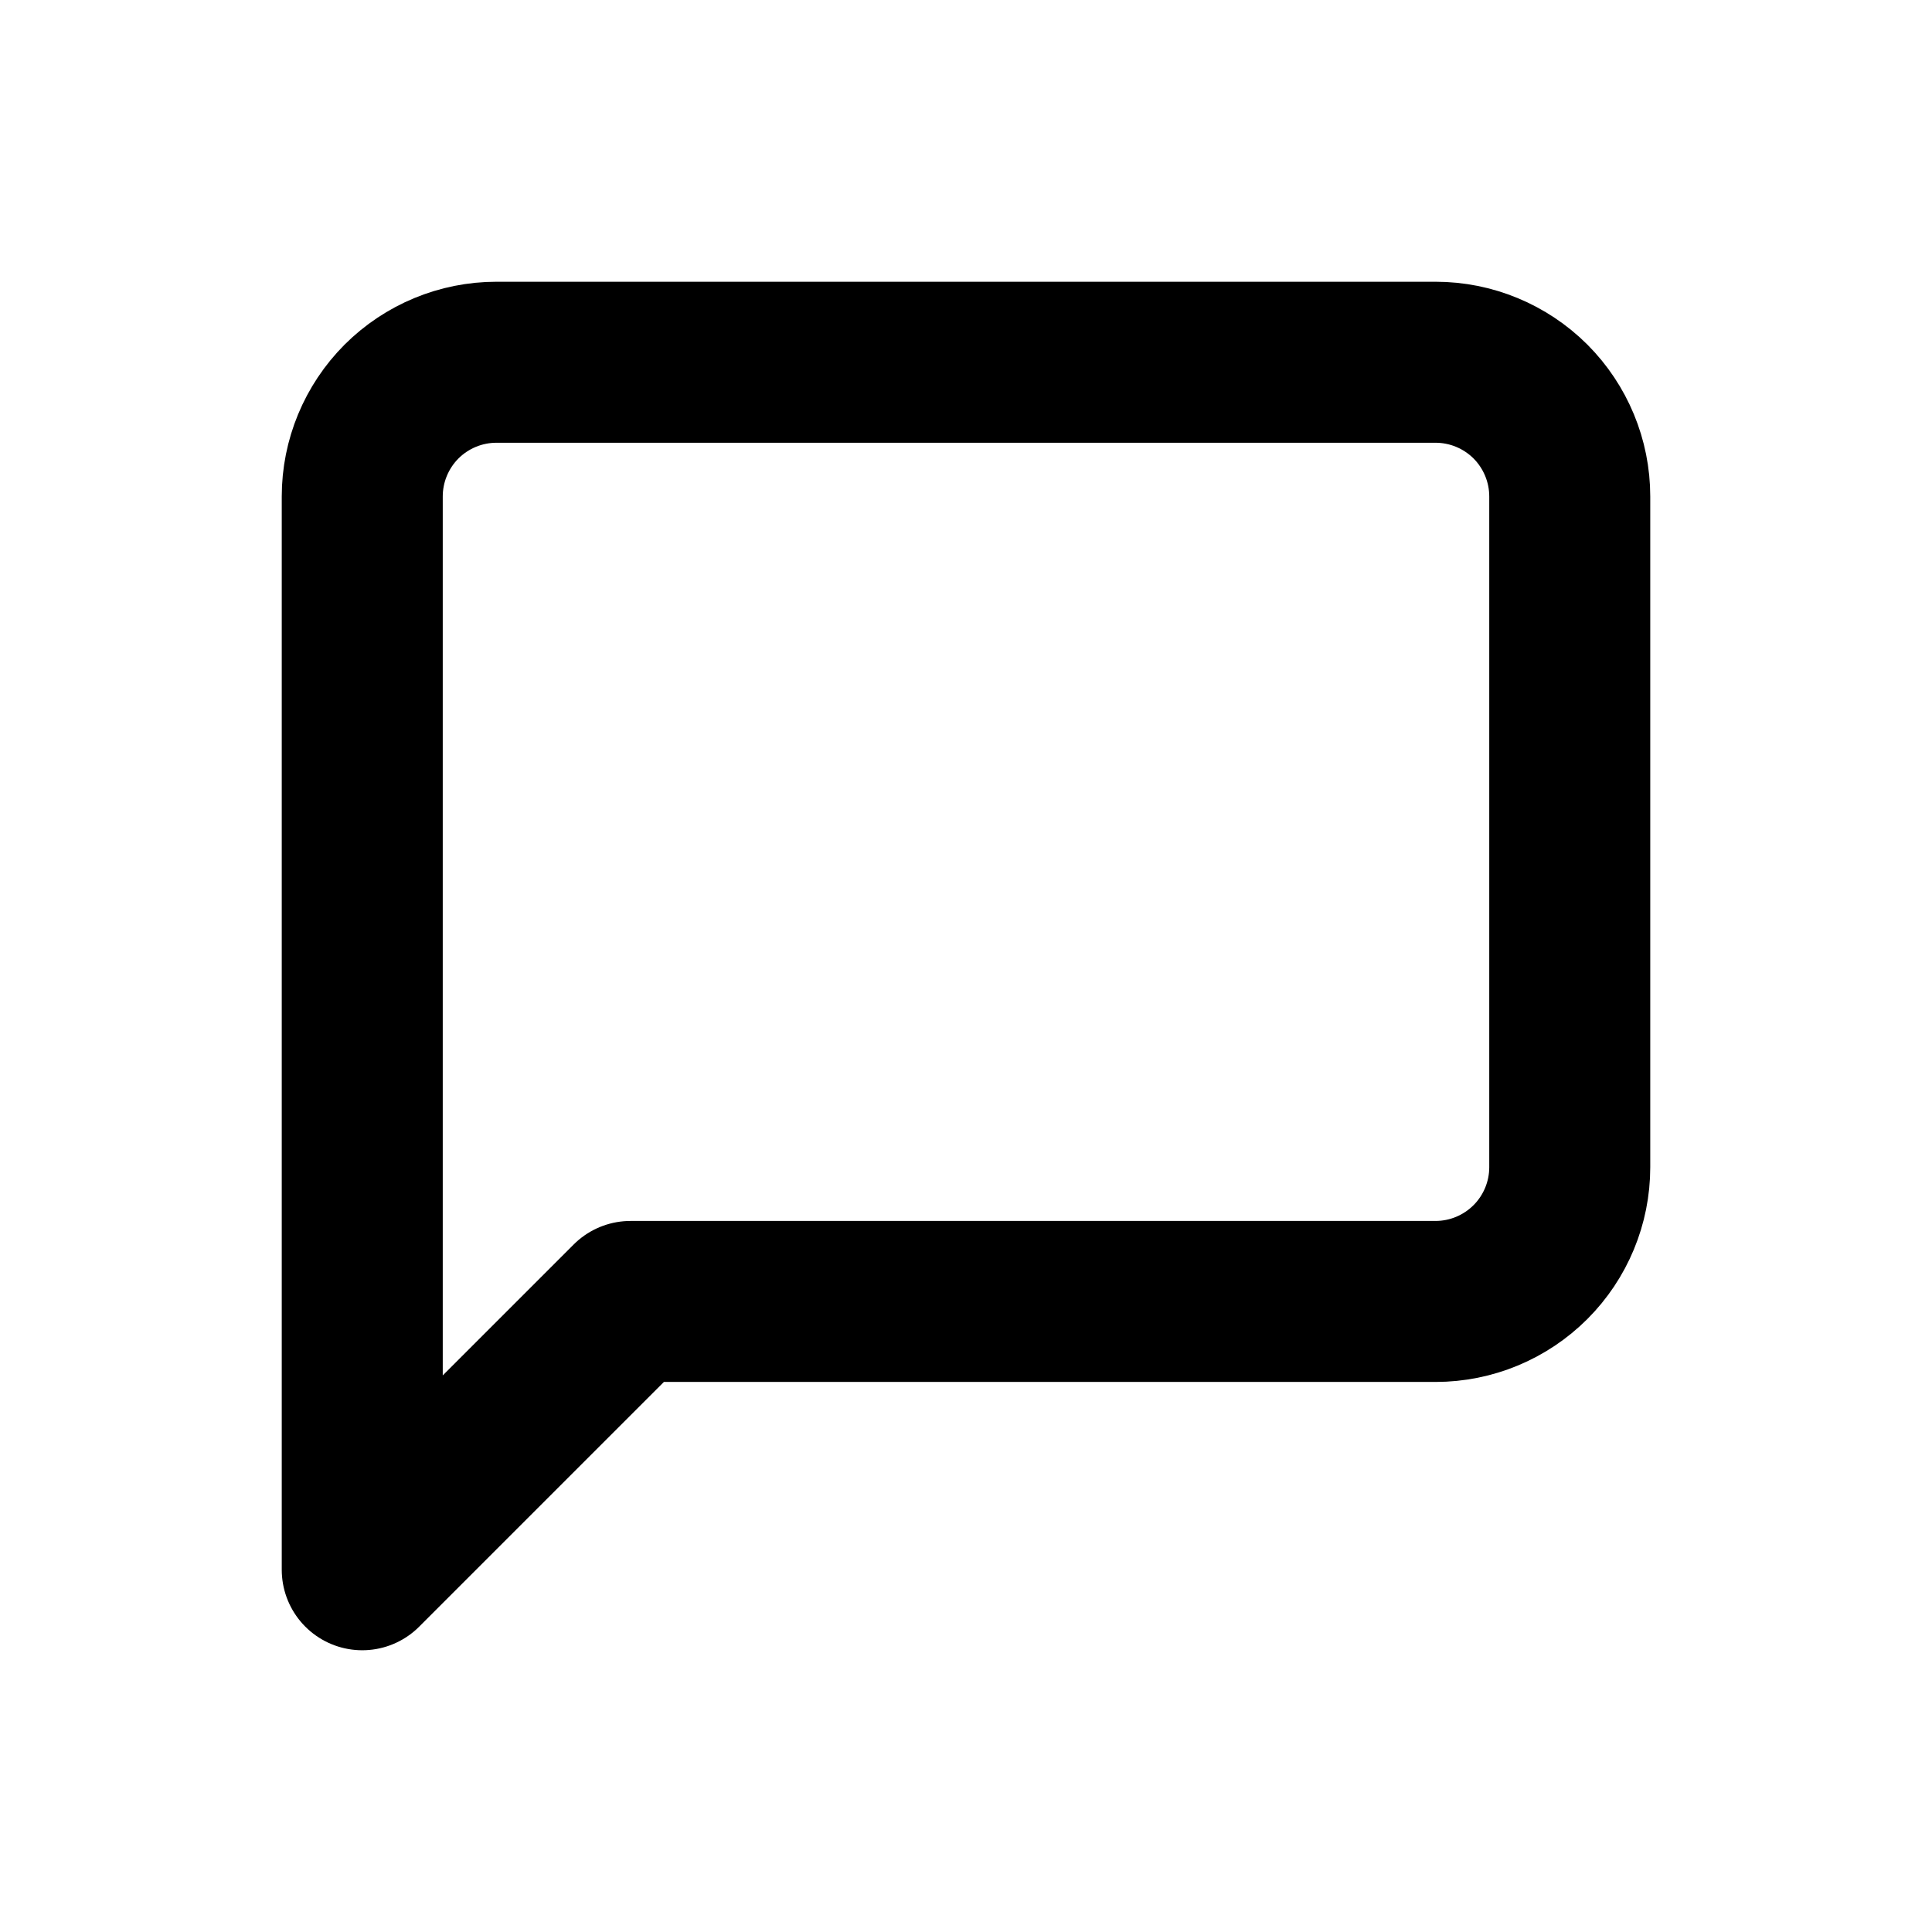 <svg width="1em" height="1em" viewBox="0 0 24 24" fill="none" xmlns="http://www.w3.org/2000/svg">
<path d="M19.5 14.5C19.5 14.942 19.324 15.366 19.012 15.678C18.699 15.991 18.275 16.167 17.833 16.167H7.833L4.5 19.5V6.167C4.5 5.725 4.676 5.301 4.988 4.988C5.301 4.676 5.725 4.5 6.167 4.5H17.833C18.275 4.5 18.699 4.676 19.012 4.988C19.324 5.301 19.5 5.725 19.5 6.167V14.5Z" stroke="currentColor" stroke-width="2" stroke-linecap="round" stroke-linejoin="round"/>
</svg>
